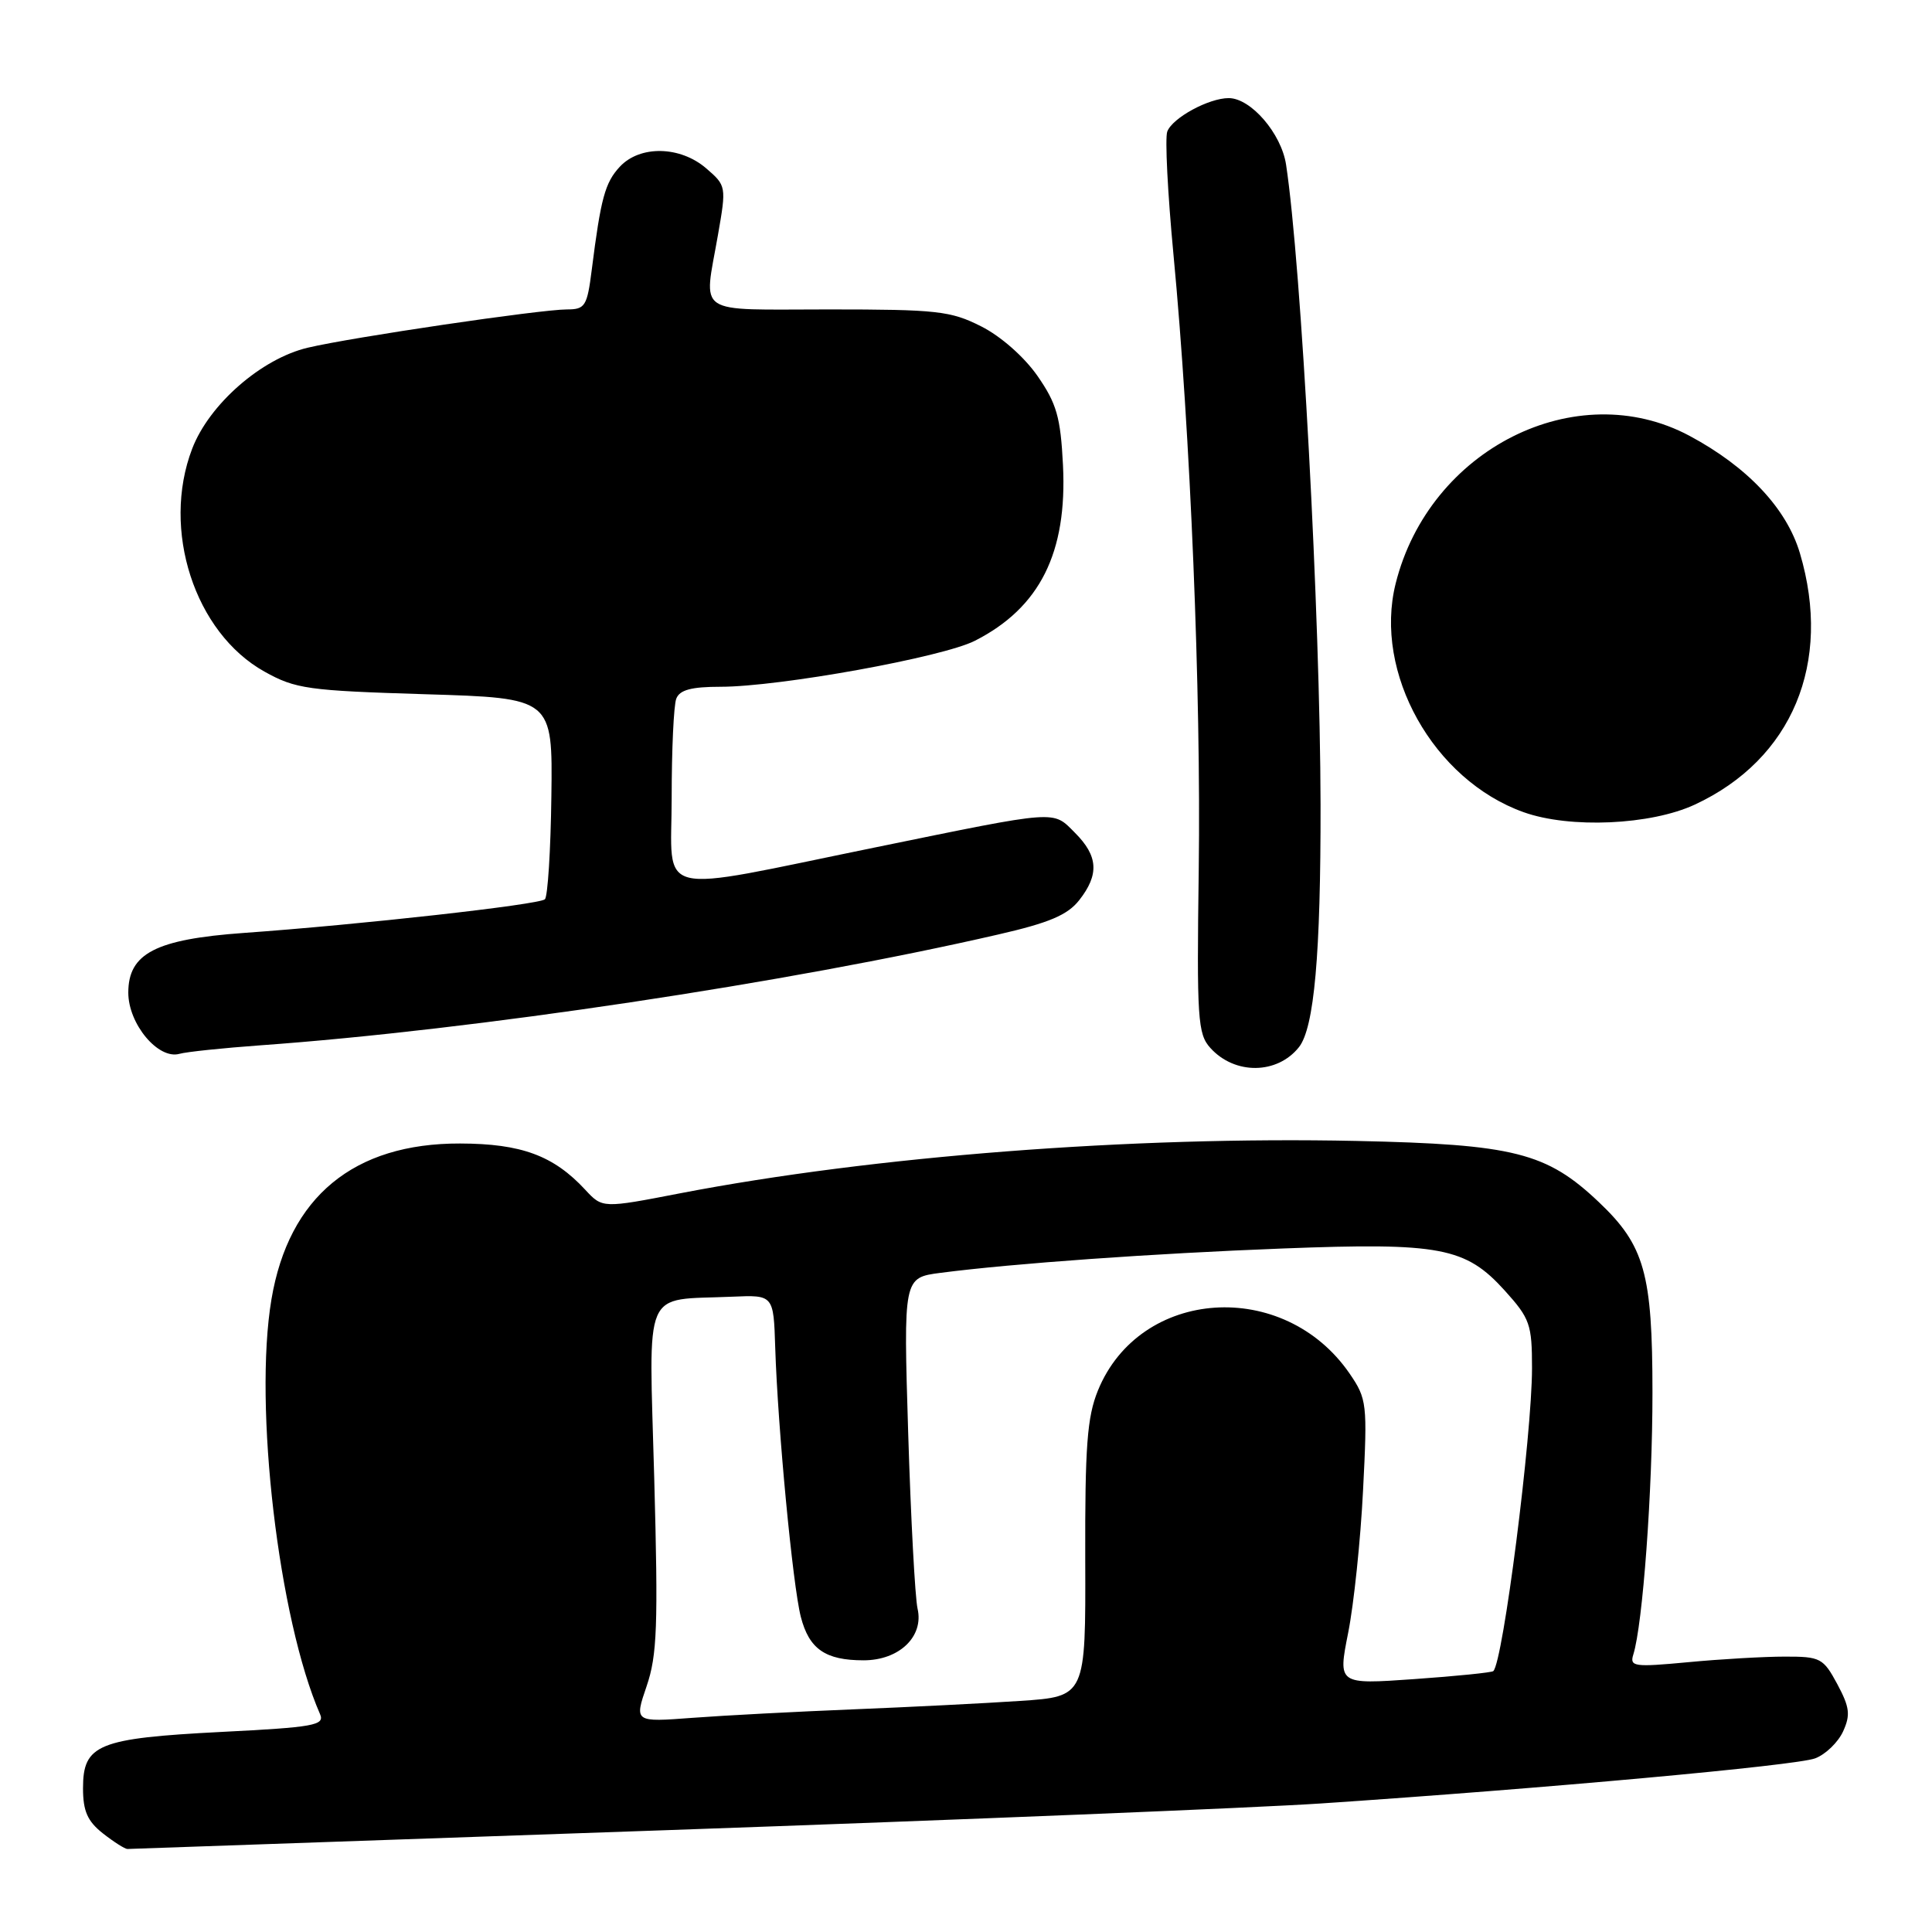 <?xml version="1.0" encoding="UTF-8" standalone="no"?>
<!DOCTYPE svg PUBLIC "-//W3C//DTD SVG 1.1//EN" "http://www.w3.org/Graphics/SVG/1.1/DTD/svg11.dtd" >
<svg xmlns="http://www.w3.org/2000/svg" xmlns:xlink="http://www.w3.org/1999/xlink" version="1.1" viewBox="0 0 256 256">
 <g >
 <path fill="currentColor"
d=" M 88.50 242.50 C 127.55 241.13 166.47 239.54 175.00 238.97 C 204.79 236.97 238.04 233.94 240.52 232.99 C 241.90 232.47 243.56 230.86 244.22 229.42 C 245.22 227.22 245.09 226.22 243.45 223.15 C 241.59 219.70 241.21 219.50 236.49 219.51 C 233.75 219.51 227.98 219.84 223.68 220.25 C 216.53 220.92 215.92 220.84 216.42 219.24 C 217.67 215.28 218.97 197.59 218.96 184.50 C 218.96 168.73 217.91 165.03 211.87 159.30 C 204.93 152.71 200.62 151.63 179.72 151.18 C 149.93 150.55 115.67 153.20 90.16 158.11 C 79.83 160.11 79.83 160.11 77.55 157.65 C 73.35 153.12 69.09 151.54 60.97 151.52 C 46.87 151.48 38.26 158.59 35.97 172.16 C 33.59 186.28 36.91 214.56 42.41 227.14 C 43.05 228.61 41.61 228.87 29.32 229.49 C 12.99 230.33 11.00 231.14 11.00 236.95 C 11.00 239.98 11.59 241.32 13.63 242.93 C 15.08 244.07 16.55 245.00 16.88 245.00 C 17.22 244.99 49.45 243.87 88.50 242.50 Z  M 172.12 138.75 C 174.14 136.19 175.01 126.46 174.98 106.60 C 174.94 81.70 172.43 35.06 170.41 21.81 C 169.78 17.68 165.74 13.00 162.81 13.00 C 160.17 13.00 155.36 15.61 154.67 17.43 C 154.35 18.26 154.72 25.59 155.49 33.72 C 157.74 57.38 159.15 91.78 158.84 115.17 C 158.57 135.02 158.70 137.01 160.38 138.86 C 163.61 142.44 169.24 142.38 172.12 138.75 Z  M 34.50 138.51 C 62.73 136.49 104.48 130.23 132.25 123.83 C 139.02 122.28 141.45 121.25 143.00 119.28 C 145.67 115.88 145.52 113.43 142.44 110.35 C 139.44 107.35 140.48 107.27 116.00 112.28 C 86.14 118.38 89.00 119.08 89.00 105.70 C 89.00 99.35 89.27 93.45 89.61 92.58 C 90.05 91.42 91.60 91.00 95.48 91.00 C 103.28 91.00 124.91 87.09 129.19 84.90 C 137.79 80.52 141.43 73.24 140.85 61.62 C 140.53 55.27 140.01 53.47 137.47 49.81 C 135.72 47.30 132.62 44.56 130.02 43.25 C 125.97 41.20 124.18 41.00 109.79 41.00 C 91.83 41.00 93.25 41.96 95.13 31.15 C 96.26 24.69 96.24 24.61 93.58 22.31 C 90.12 19.33 84.80 19.23 82.13 22.09 C 80.17 24.20 79.61 26.25 78.41 35.75 C 77.80 40.58 77.53 41.00 75.12 41.00 C 71.55 41.01 46.62 44.69 40.79 46.07 C 34.63 47.52 27.71 53.58 25.46 59.47 C 21.36 70.19 25.79 83.83 35.04 88.99 C 39.16 91.29 40.78 91.51 56.37 91.99 C 73.23 92.50 73.23 92.50 73.06 105.50 C 72.97 112.65 72.58 118.80 72.20 119.16 C 71.46 119.87 47.65 122.53 32.28 123.62 C 20.63 124.46 17.00 126.33 17.00 131.53 C 17.00 135.68 20.96 140.42 23.77 139.64 C 24.72 139.37 29.55 138.87 34.50 138.51 Z  M 224.58 106.61 C 237.48 100.61 242.81 87.84 238.50 73.31 C 236.74 67.37 231.55 61.86 223.87 57.75 C 208.85 49.72 189.38 59.51 184.93 77.33 C 181.98 89.14 189.93 103.35 201.89 107.62 C 208.01 109.81 218.74 109.33 224.58 106.61 Z  M 85.68 223.43 C 87.08 219.33 87.22 215.41 86.69 195.90 C 85.99 170.06 85.01 172.35 97.00 171.82 C 102.50 171.58 102.50 171.58 102.72 178.54 C 103.06 189.23 105.04 210.06 106.11 214.23 C 107.21 218.51 109.36 220.00 114.43 220.00 C 119.15 220.00 122.44 216.85 121.58 213.15 C 121.25 211.69 120.69 201.23 120.34 189.90 C 119.71 169.30 119.71 169.30 124.61 168.66 C 134.24 167.41 152.79 166.09 170.00 165.43 C 190.85 164.63 194.20 165.27 199.39 171.01 C 202.73 174.71 203.00 175.48 203.00 181.28 C 203.00 190.17 199.16 220.25 197.87 221.43 C 197.67 221.62 192.95 222.10 187.39 222.49 C 177.28 223.20 177.28 223.20 178.64 216.35 C 179.39 212.58 180.28 204.10 180.61 197.50 C 181.20 185.99 181.12 185.36 178.84 182.02 C 170.14 169.35 151.04 170.62 145.48 184.25 C 144.05 187.77 143.76 191.63 143.80 206.65 C 143.86 224.80 143.86 224.80 135.18 225.38 C 130.41 225.70 120.42 226.20 113.00 226.50 C 105.58 226.80 96.02 227.30 91.78 227.62 C 84.05 228.20 84.05 228.20 85.68 223.43 Z "/>
</g>
</svg>